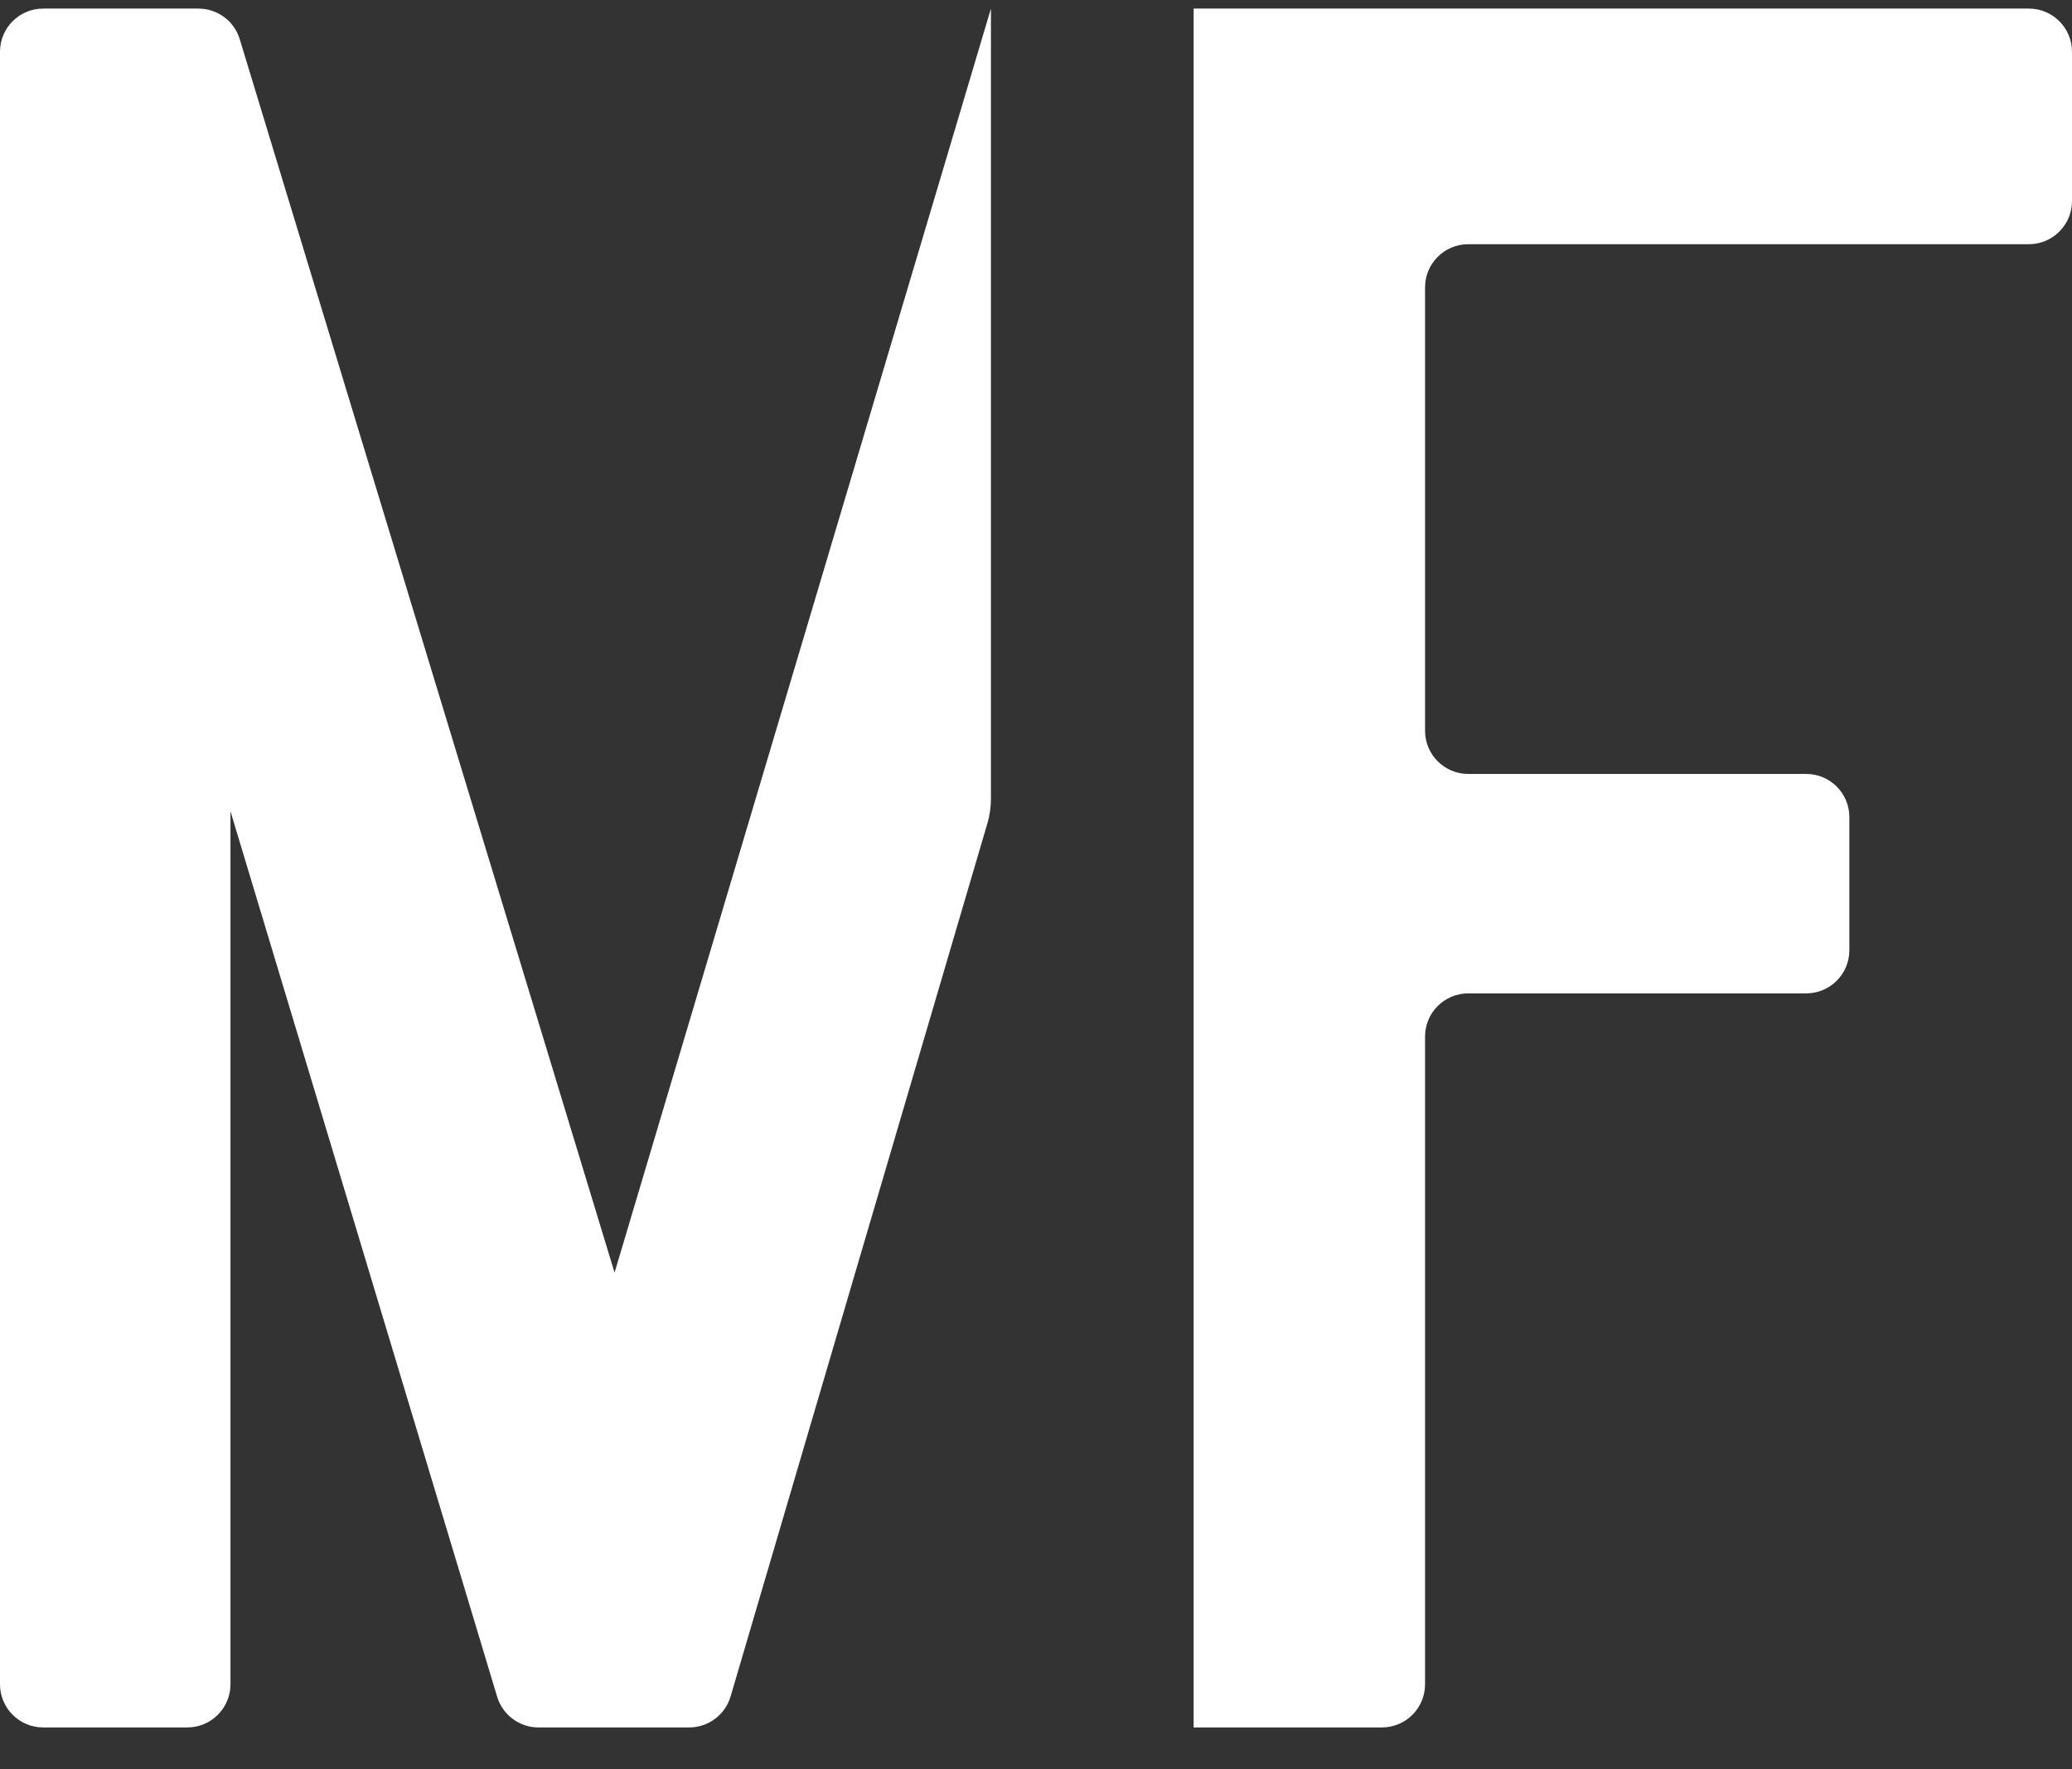 <svg width="48" height="41" viewBox="0 0 48 41" fill="none" xmlns="http://www.w3.org/2000/svg">
<rect x="0" y="0" width="48" height="41" fill="#333333" stroke="none"/>
<path d="M27.652 0.199V40.029H32.013C32.566 40.029 33.013 39.581 33.013 39.029V24.019C33.013 23.467 33.461 23.019 34.013 23.019H41.842C42.395 23.019 42.842 22.571 42.842 22.019V18.934C42.842 18.381 42.395 17.934 41.842 17.934H34.013C33.461 17.934 33.013 17.486 33.013 16.934V6.659C33.013 6.107 33.461 5.659 34.013 5.659H47C47.552 5.659 48 5.211 48 4.659V1.199C48 0.647 47.552 0.199 47 0.199H27.652Z" fill="white"/>
<path d="M0 39.029V1.199C0 0.647 0.448 0.199 1 0.199H4.597C5.038 0.199 5.426 0.487 5.554 0.909L14.237 29.49L22.956 0.199V18.512C22.956 18.703 22.929 18.892 22.875 19.076L16.925 39.311C16.8 39.736 16.409 40.029 15.966 40.029H12.474C12.033 40.029 11.644 39.739 11.517 39.317L5.339 18.799V39.029C5.339 39.581 4.891 40.029 4.339 40.029H1C0.448 40.029 0 39.581 0 39.029Z" fill="white"/>
</svg>
